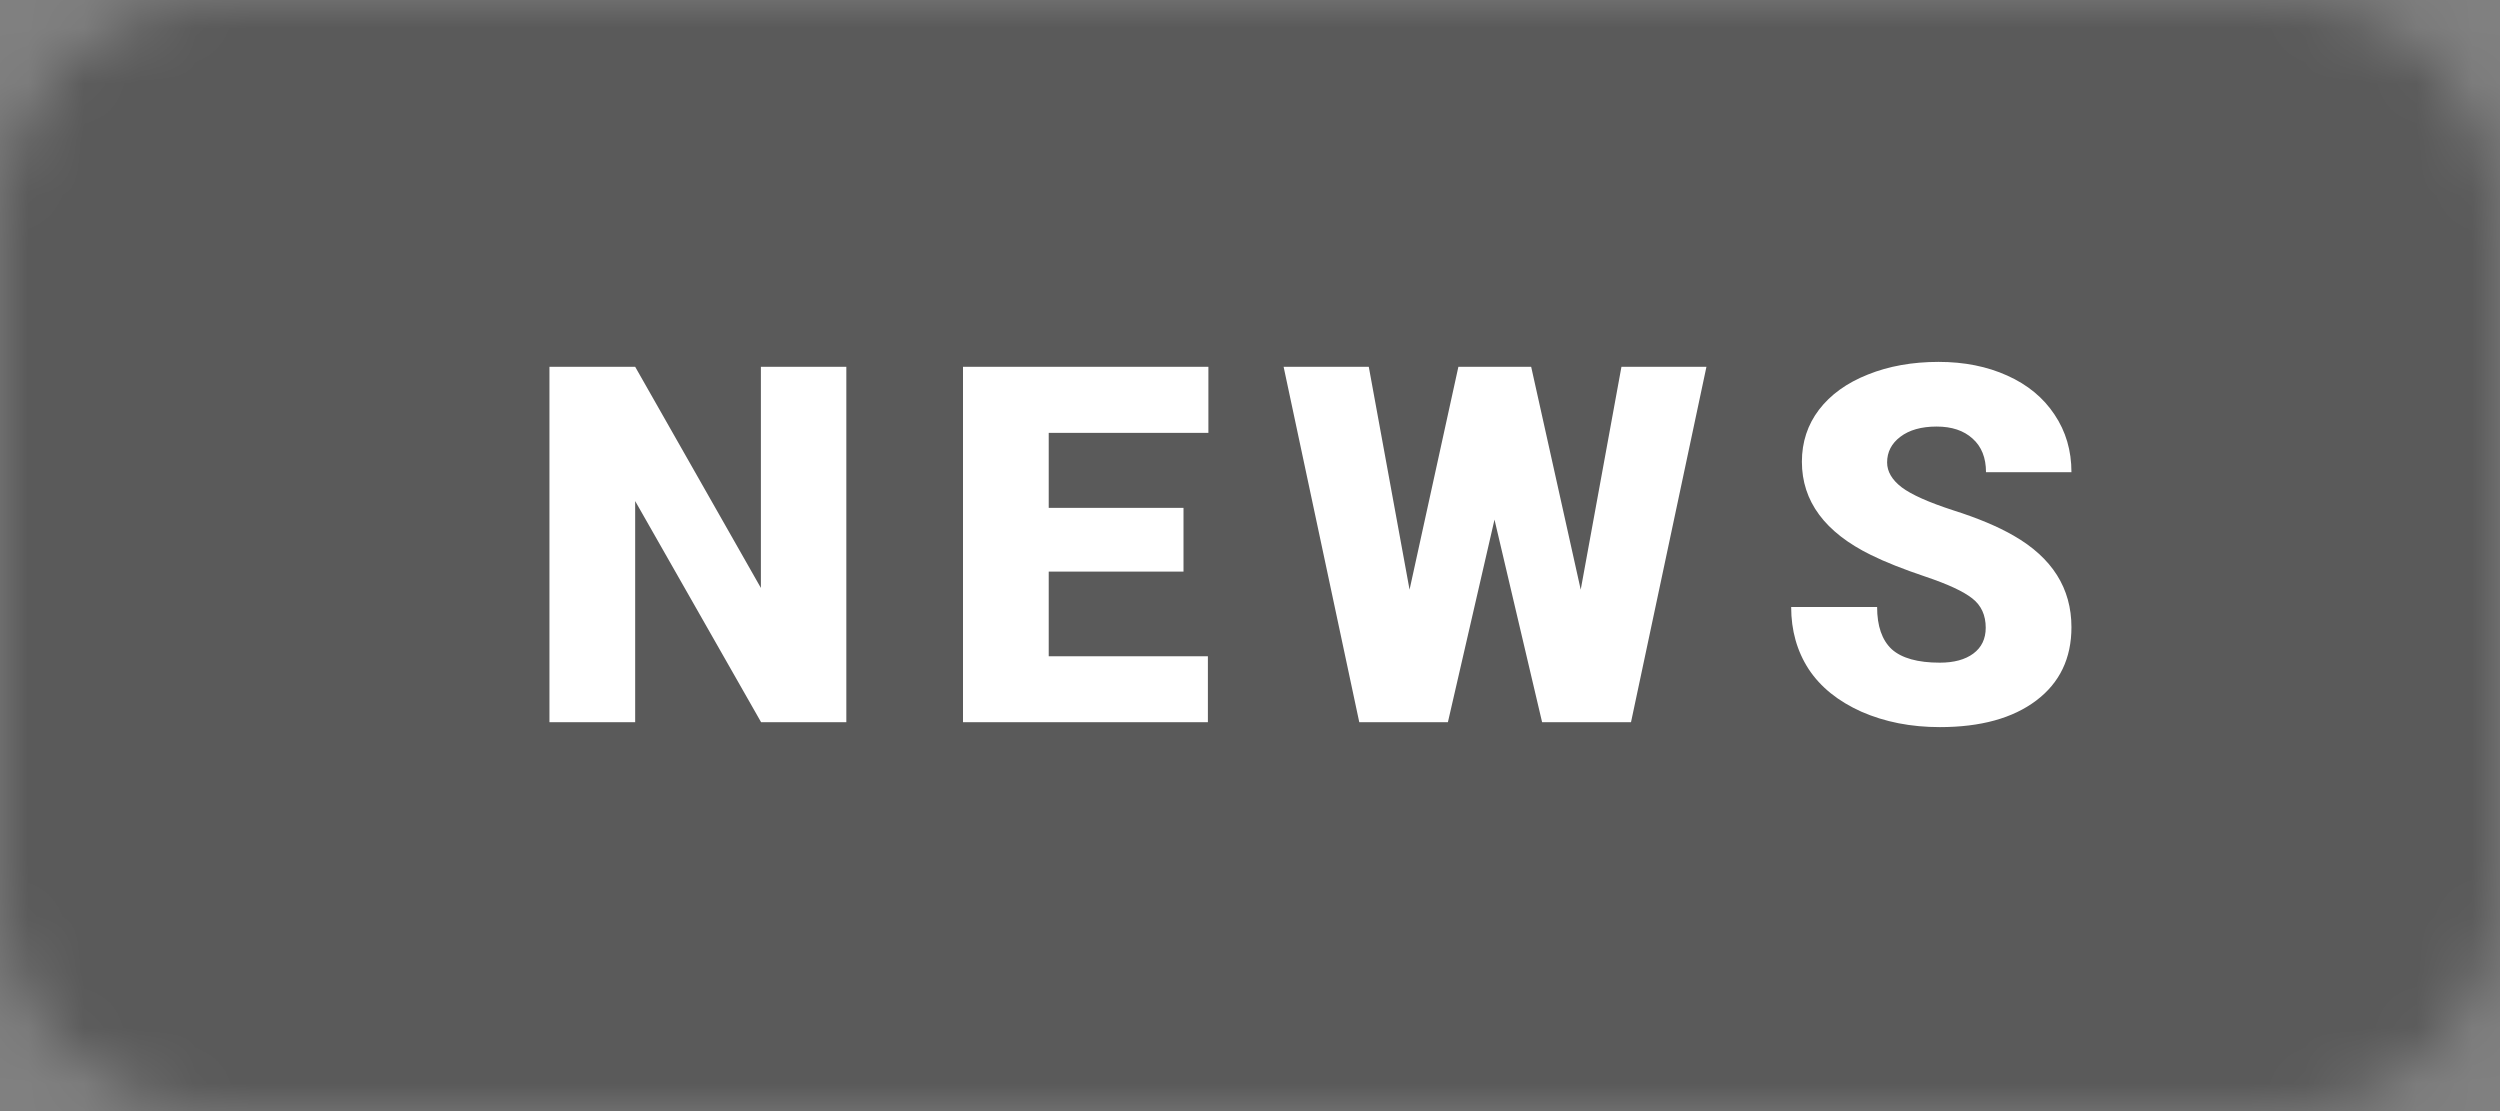 <svg width="45" height="20" viewBox="0 0 45 20" fill="none" xmlns="http://www.w3.org/2000/svg">
<rect x="0" y="0" width="45" height="20" fill="#808080" stroke="none"/>
<mask id="mask0" mask-type="alpha" maskUnits="userSpaceOnUse" x="0" y="0" width="45" height="20">
<path fill-rule="evenodd" clip-rule="evenodd" d="M0 4C0 1.791 1.791 0 4 0H41C43.209 0 45 1.791 45 4V16C45 18.209 43.209 20 41 20H4C1.791 20 0 18.209 0 16V4Z" fill="white"/>
</mask>
<g mask="url(#mask0)">
<rect opacity="0.3" width="45" height="20" fill="black"/>
<path d="M15.234 13H13.7L11.433 9.019V13H9.89V6.602H11.433L13.696 10.583V6.602H15.234V13ZM21.303 10.289H18.877V11.813H21.742V13H17.334V6.602H21.751V7.792H18.877V9.142H21.303V10.289ZM28.453 10.614L29.186 6.602H30.716L29.358 13H27.758L26.901 9.353L26.062 13H24.467L23.105 6.602H24.638L25.372 10.614L26.251 6.602H27.561L28.453 10.614ZM35.743 11.299C35.743 11.074 35.663 10.898 35.502 10.772C35.343 10.646 35.063 10.516 34.662 10.381C34.261 10.246 33.933 10.116 33.678 9.99C32.849 9.583 32.434 9.023 32.434 8.311C32.434 7.957 32.537 7.645 32.742 7.375C32.95 7.103 33.243 6.892 33.621 6.742C33.998 6.59 34.423 6.514 34.895 6.514C35.355 6.514 35.767 6.596 36.13 6.76C36.496 6.924 36.78 7.158 36.982 7.463C37.185 7.765 37.286 8.11 37.286 8.5H35.748C35.748 8.239 35.667 8.037 35.506 7.894C35.348 7.75 35.132 7.678 34.86 7.678C34.584 7.678 34.366 7.74 34.205 7.863C34.047 7.983 33.968 8.137 33.968 8.324C33.968 8.488 34.056 8.638 34.231 8.772C34.407 8.904 34.716 9.042 35.159 9.186C35.601 9.326 35.964 9.479 36.248 9.643C36.94 10.041 37.286 10.59 37.286 11.29C37.286 11.85 37.075 12.29 36.653 12.609C36.231 12.928 35.652 13.088 34.917 13.088C34.398 13.088 33.928 12.996 33.506 12.811C33.087 12.623 32.771 12.369 32.557 12.046C32.346 11.721 32.241 11.348 32.241 10.926H33.788C33.788 11.269 33.876 11.522 34.051 11.686C34.23 11.847 34.519 11.928 34.917 11.928C35.172 11.928 35.373 11.873 35.519 11.765C35.669 11.654 35.743 11.498 35.743 11.299Z" fill="white"/>
</g>
</svg>
